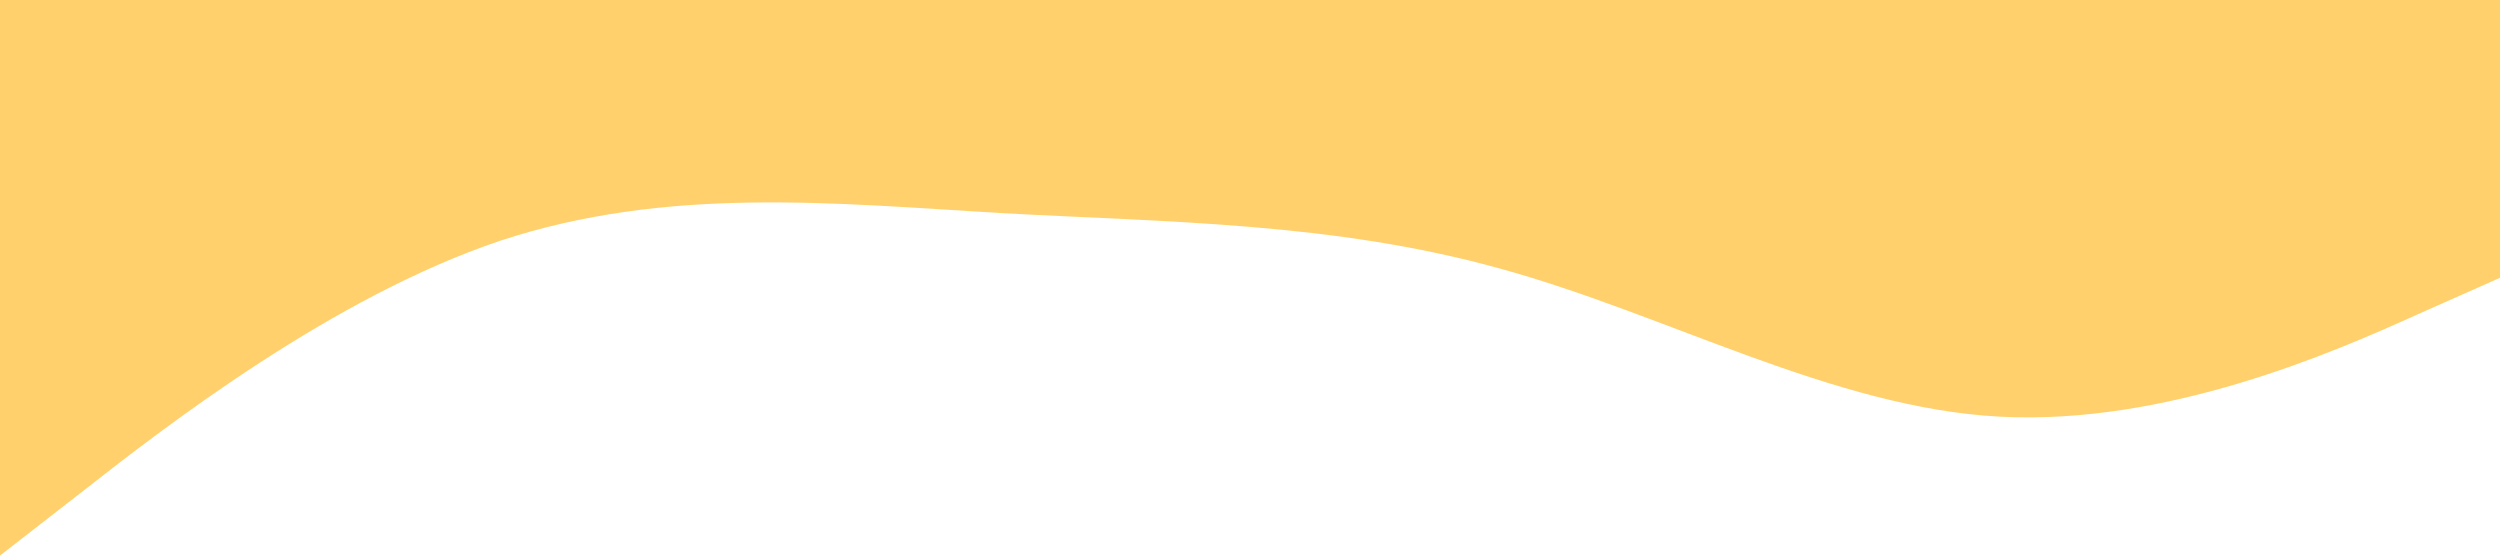 <svg xmlns="http://www.w3.org/2000/svg" viewBox="0 0 1440 320"><path fill="#ffd06b" fill-opacity="1" d="M0,320L48,282.7C96,245,192,171,288,138.7C384,107,480,117,576,122.7C672,128,768,128,864,154.7C960,181,1056,235,1152,240C1248,245,1344,203,1392,181.3L1440,160L1440,0L1392,0C1344,0,1248,0,1152,0C1056,0,960,0,864,0C768,0,672,0,576,0C480,0,384,0,288,0C192,0,96,0,48,0L0,0Z"></path></svg>